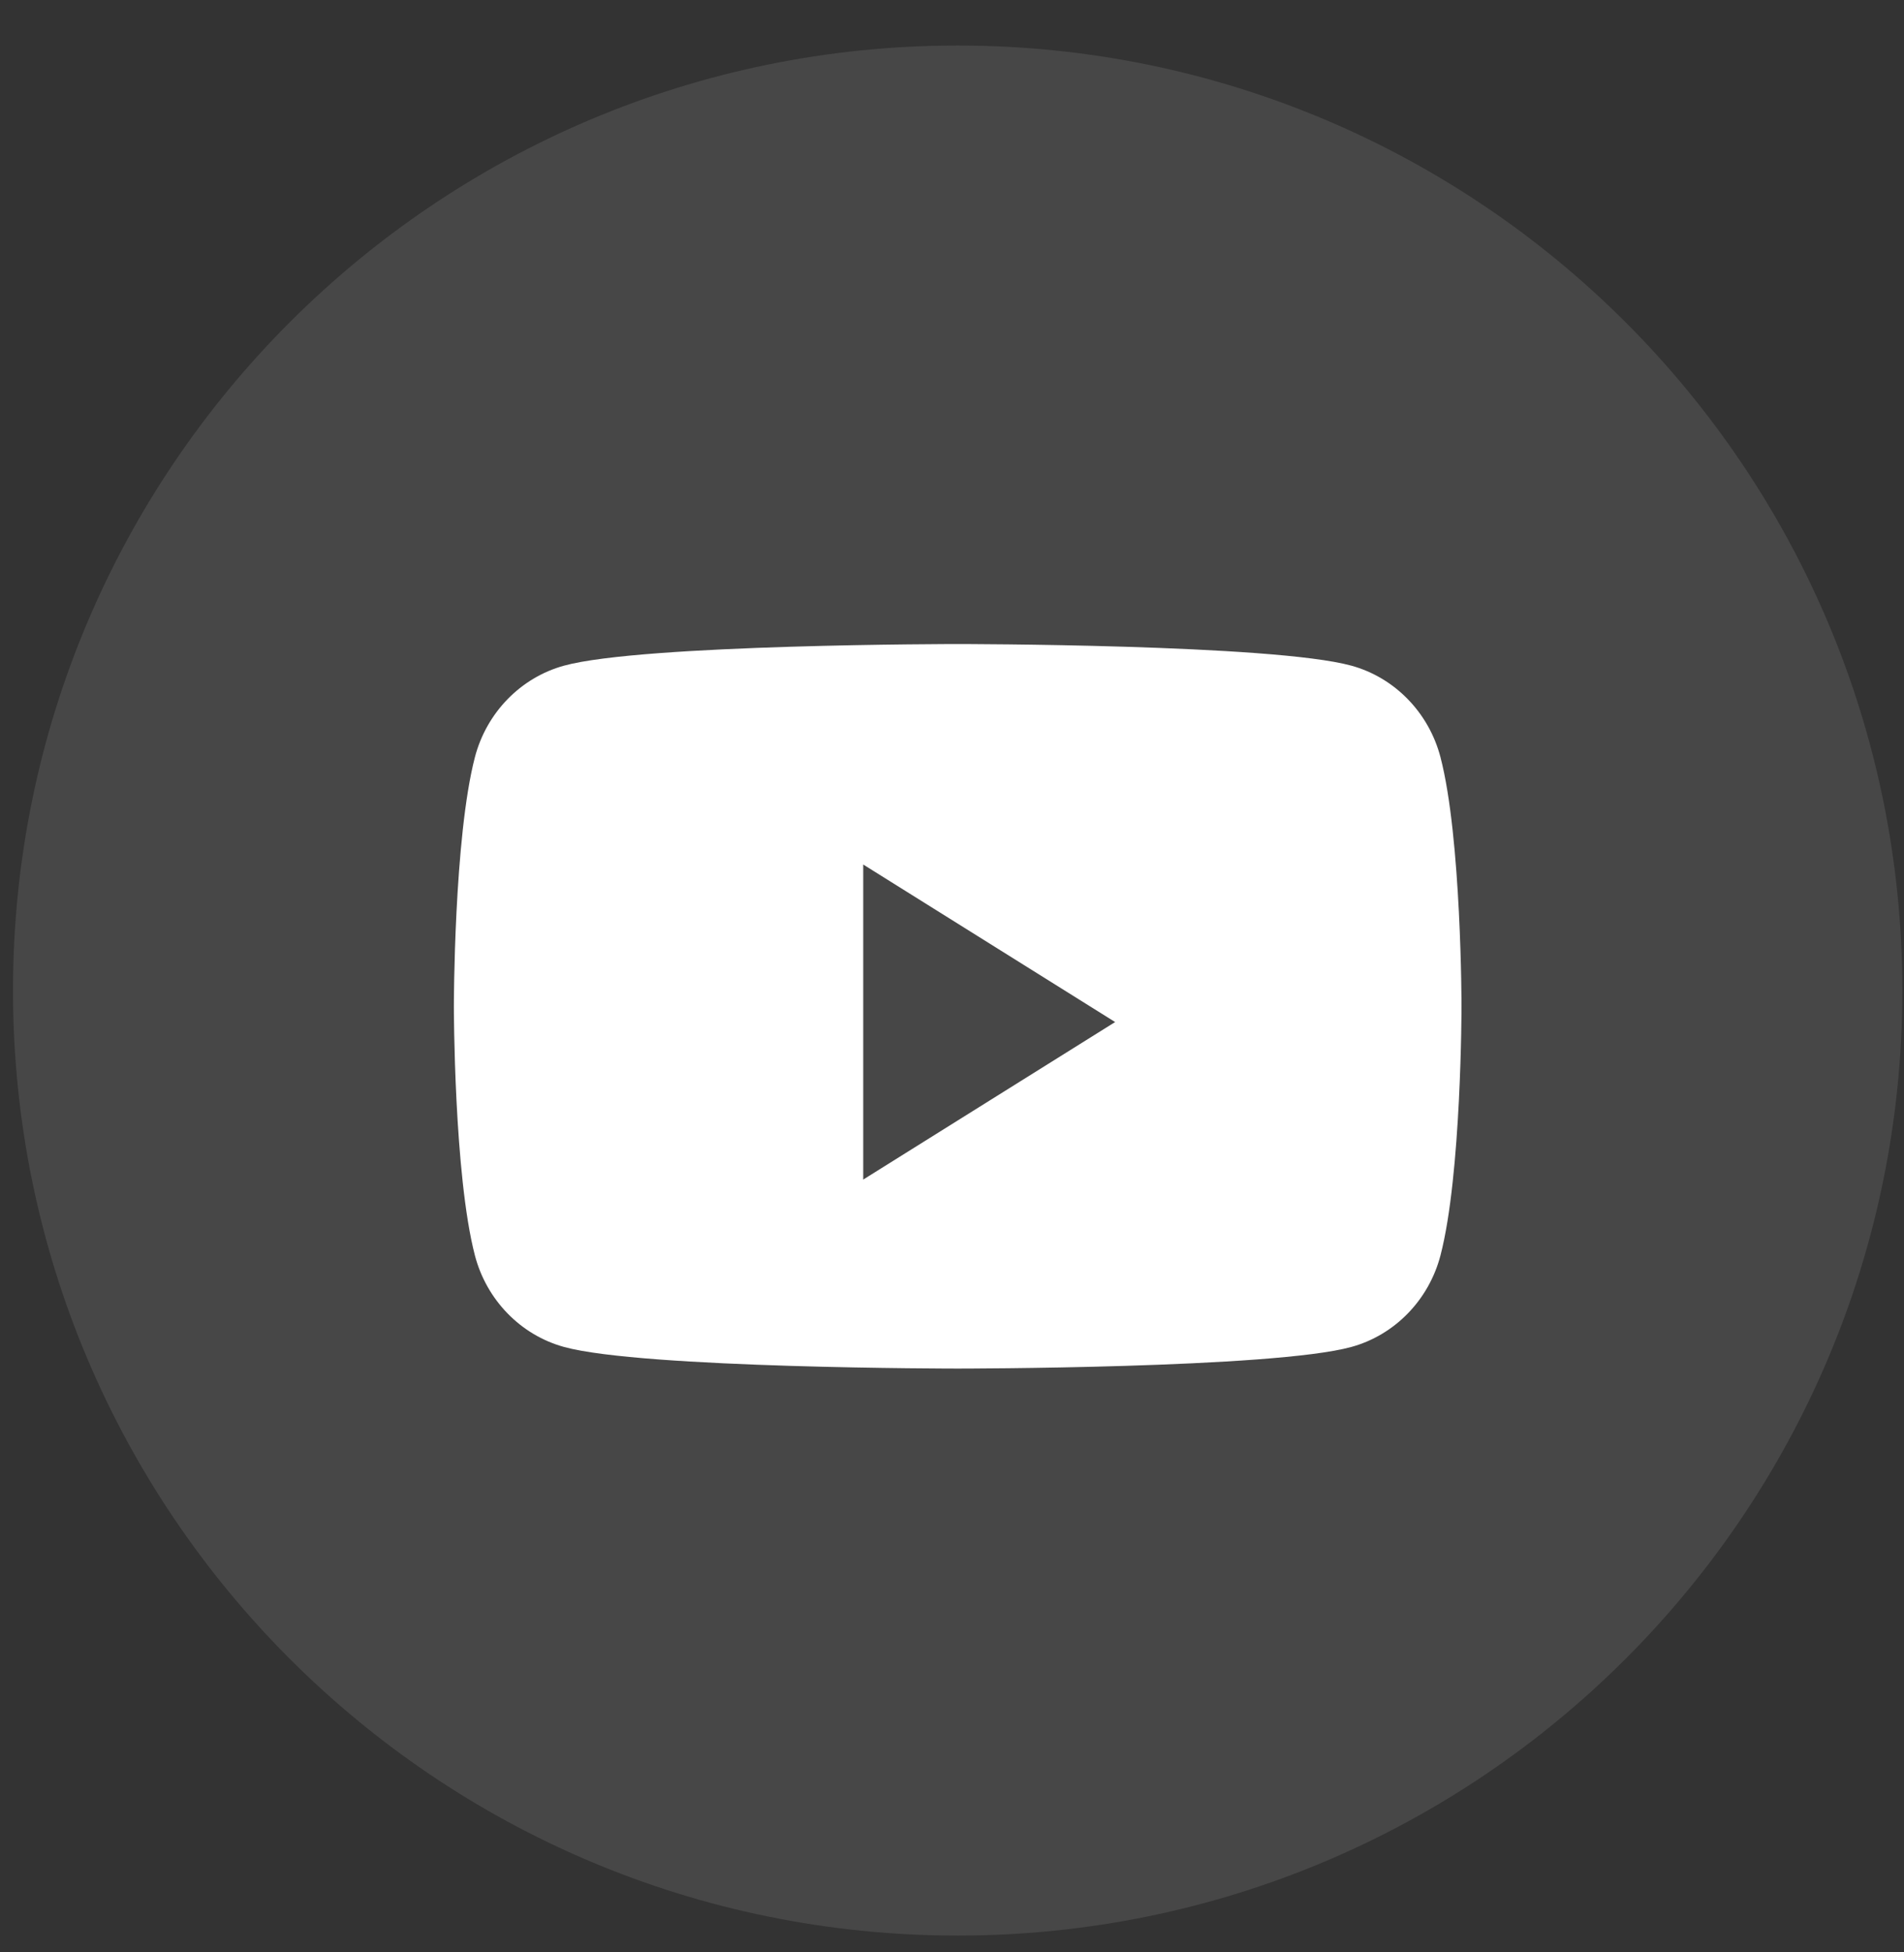 <svg width="40" height="41" viewBox="0 0 40 41" fill="none" xmlns="http://www.w3.org/2000/svg">
<rect x="0" y="0" width="40" height="41" fill="#333333" stroke="none"/>
<path opacity="0.1" fill-rule="evenodd" clip-rule="evenodd" d="M0.273 20.802C0.273 9.841 9.159 0.956 20.119 0.956C31.08 0.956 39.965 9.841 39.965 20.802C39.965 31.762 31.08 40.647 20.119 40.647C9.159 40.647 0.273 31.762 0.273 20.802Z" fill="white"/>
<path fill-rule="evenodd" clip-rule="evenodd" d="M28.39 13.979C29.301 14.229 30.018 14.966 30.262 15.901C30.704 17.596 30.704 21.133 30.704 21.133C30.704 21.133 30.704 24.669 30.262 26.364C30.018 27.299 29.301 28.036 28.39 28.286C26.739 28.74 20.12 28.74 20.12 28.74C20.12 28.74 13.5 28.74 11.849 28.286C10.938 28.036 10.221 27.299 9.977 26.364C9.535 24.669 9.535 21.133 9.535 21.133C9.535 21.133 9.535 17.596 9.977 15.901C10.221 14.966 10.938 14.229 11.849 13.979C13.5 13.525 20.12 13.525 20.12 13.525C20.12 13.525 26.739 13.525 28.39 13.979ZM18.135 18.155V24.771L23.427 21.463L18.135 18.155Z" fill="white"/>
</svg>
